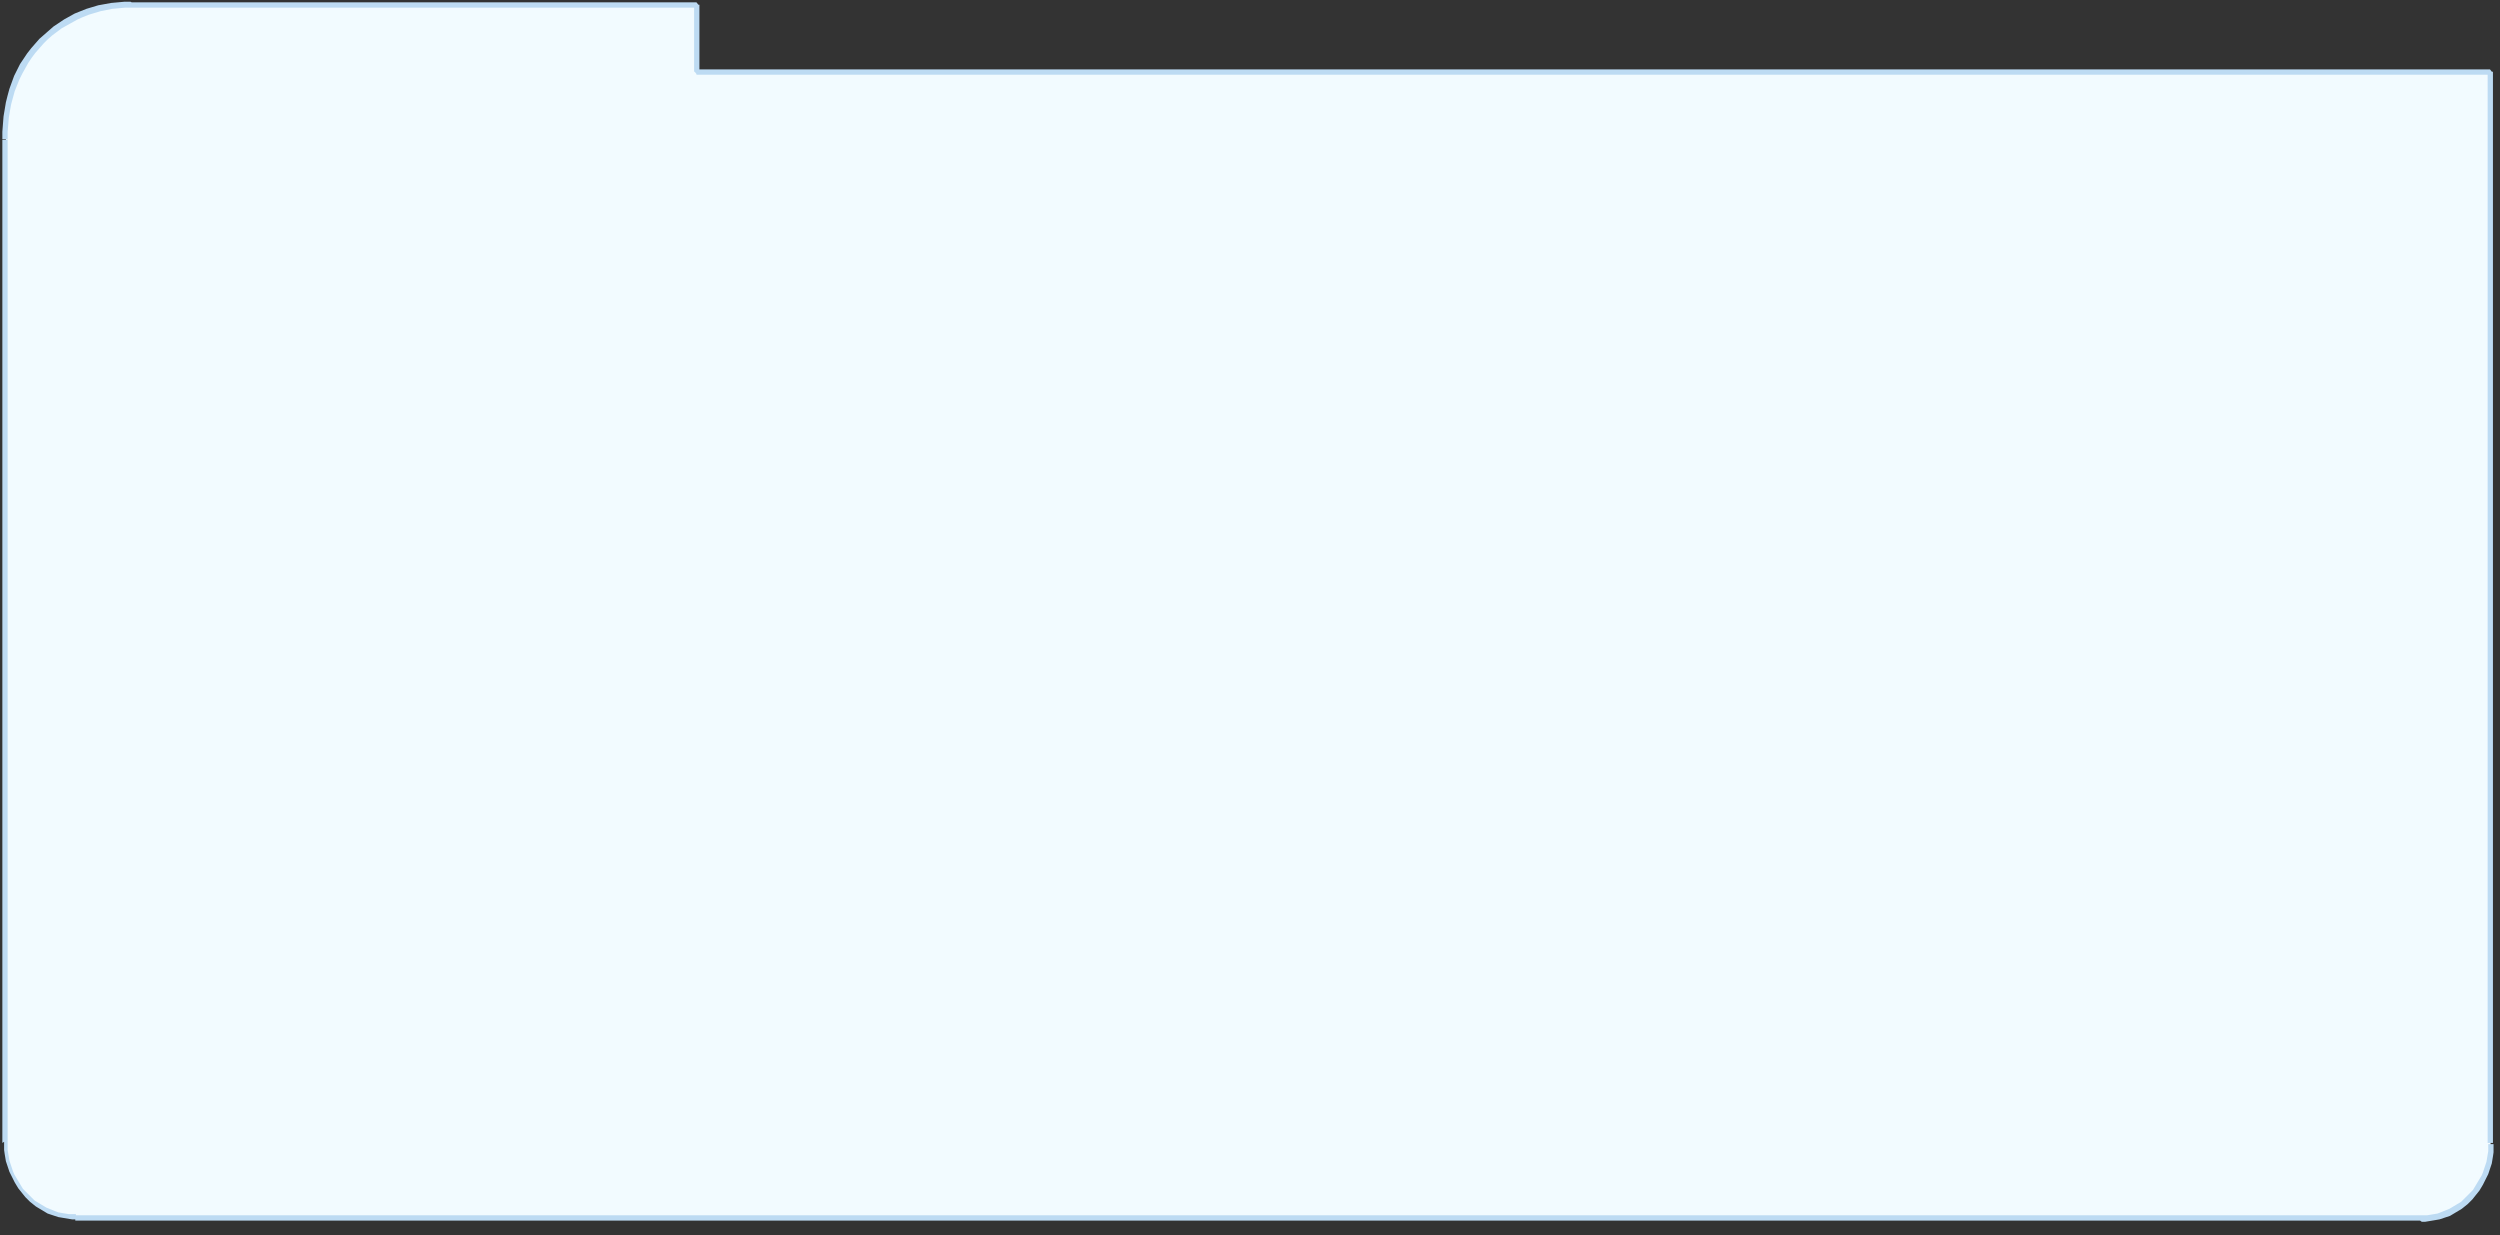 <?xml version="1.0" encoding="UTF-8"?>
<!DOCTYPE svg PUBLIC "-//W3C//DTD SVG 1.1//EN" "http://www.w3.org/Graphics/SVG/1.1/DTD/svg11.dtd">
<!-- Creator: CorelDRAW X6  -->
<svg xmlns="http://www.w3.org/2000/svg" xml:space="preserve"  version="1.1" 
preserveAspectRatio="none"  viewBox="0 0 4250 2100"
 xmlns:xlink="http://www.w3.org/1999/xlink">
 <rect x="0" y="0" width="4250" height="2100" fill="#333333" stroke="none"/>
 <defs>
  <style type="text/css">
   <![CDATA[
    .str0 {stroke:#BDDBF3;stroke-width:8.46;stroke-linecap:round;stroke-linejoin:round}
    .fil0 {fill:#F2FBFF}
    .fil1 {fill:#BDDBF3;fill-rule:nonzero}
   ]]>
  </style>
 </defs>
 <g id="Слой_x0020_1">
  <path class="fil0 str0" d="M2339 -9089l949 0 0 106 3011 0 0 1688c0,65 -53,118 -118,118l-3936 0c-65,0 -118,-53 -118,-118l0 -1581c0,-130 95,-212 212,-212z"/>
  <path class="fil0 str0" d="M2339 -9089l949 0 0 106 3011 0 0 1688c0,65 -53,118 -118,118l-3936 0c-65,0 -118,-53 -118,-118l0 -1581c0,-130 95,-212 212,-212z"/>
  <g>
   <path class="fil0" d="M224 8l961 0 0 114 3049 0 0 1821c0,70 -54,127 -119,127l-3986 0c-65,0 -119,-57 -119,-127l0 -1705c0,-140 96,-229 215,-229z"/>
   <path id="1" class="fil1" d="M1184 13l-961 0 0 -9 961 0 4 5 -4 5zm0 0l0 -9 0 0 0 0 0 0 0 0 0 0 0 0 0 0 0 0 0 0 0 0 0 0 0 0 0 0 0 0 0 0 0 0 0 0 0 0 0 0 0 0 0 0 0 0 0 0 0 0 0 0 0 0 0 0 0 0 0 0 0 0 0 0 0 0 0 0 0 0 0 0 0 0 0 0 0 0 0 0 0 0 0 0 0 0 0 0 0 0 0 0 0 0 0 0 0 0 0 0 0 0 0 0 0 0 0 0 0 0 0 0 0 0 0 0 0 0 0 0 0 0 0 0 0 0 0 0 0 0zm-4 109l0 -114 9 0 0 114 -4 5 -4 -5zm0 0l9 0 0 0 0 0 0 0 0 0 0 0 0 0 0 0 0 0 0 0 0 0 0 0 0 0 0 0 0 0 0 0 0 0 0 0 0 0 0 0 0 0 0 0 0 0 0 0 0 0 0 0 0 0 0 0 0 0 0 0 0 0 0 0 0 0 0 0 0 0 0 0 0 0 0 0 0 0 0 0 0 0 0 0 0 0 0 0 0 0 0 0 0 0 0 0 0 0 0 0 0 0 0 0 0 0 0 0 0 0 0 0 0 0 0 0 0 0 0 0 0 0 0 0 0 0 0 0 0 0zm3053 5l-3049 0 0 -9 3049 0 4 5 -4 5zm0 0l0 -9 0 0 0 0 0 0 0 0 0 0 0 0 0 0 0 0 0 0 0 0 0 0 0 0 0 0 0 0 0 0 0 0 0 0 0 0 0 0 0 0 0 0 0 0 0 0 0 0 0 0 0 0 0 0 0 0 0 0 0 0 0 0 0 0 0 0 0 0 0 0 0 0 0 0 0 0 0 0 0 0 0 0 0 0 0 0 0 0 0 0 0 0 0 0 0 0 0 0 0 0 0 0 0 0 0 0 0 0 0 0 0 0 0 0 0 0 0 0 0 0 0 0 0 0 0 0 0 0zm-4 1816l0 -1821 9 0 0 1821 0 0 -9 0zm-115 132l0 -9 0 0 6 0 6 0 6 -1 6 -1 6 -1 5 -2 5 -2 5 -2 5 -2 5 -3 5 -3 5 -3 5 -3 4 -4 4 -4 4 -4 4 -4 4 -4 3 -5 3 -5 3 -5 3 -5 3 -5 2 -5 2 -6 2 -6 2 -6 1 -6 1 -6 1 -6 0 -6 0 -6 9 0 0 7 0 7 -1 7 -1 6 -1 6 -2 6 -2 6 -2 6 -3 6 -3 6 -3 6 -3 5 -3 5 -4 5 -4 5 -4 5 -4 4 -4 4 -5 4 -5 4 -5 3 -5 3 -5 3 -5 3 -6 2 -6 2 -6 2 -6 1 -6 1 -6 1 -6 1 -6 0 0 0zm-3986 -9l3986 0 0 9 -3986 0 0 0 0 -9zm-124 -123l9 0 0 0 0 6 0 6 1 6 1 6 1 6 2 6 2 6 2 6 2 5 3 5 3 5 3 5 3 5 3 5 4 4 4 4 4 4 4 4 4 4 5 3 5 3 5 3 5 3 5 2 5 2 5 2 5 2 6 1 6 1 6 1 6 0 6 0 0 9 -6 0 -6 -1 -6 -1 -6 -1 -6 -1 -6 -2 -6 -2 -6 -2 -5 -3 -5 -3 -5 -3 -5 -3 -5 -4 -5 -4 -4 -4 -4 -4 -4 -5 -4 -5 -4 -5 -3 -5 -3 -5 -3 -6 -3 -6 -3 -6 -2 -6 -2 -6 -2 -6 -1 -6 -1 -6 -1 -7 0 -7 0 -7 0 0zm9 -1705l0 1705 -9 0 0 -1705 0 0 9 0zm0 0l-9 0 0 0 0 0 0 0 0 0 0 0 0 0 0 0 0 0 0 0 0 0 0 0 0 0 0 0 0 0 0 0 0 0 0 0 0 0 0 0 0 0 0 0 0 0 0 0 0 0 0 0 0 0 0 0 0 0 0 0 0 0 0 0 0 0 0 0 0 0 0 0 0 0 0 0 0 0 0 0 0 0 0 0 0 0 0 0 0 0 0 0 0 0 0 0 0 0 0 0 0 0 0 0 0 0 0 0 0 0 0 0 0 0 0 0 0 0 0 0 0 0 0 0 0 0 0 0 0 0zm211 -234l0 9 0 0 -11 0 -11 1 -11 1 -10 2 -10 2 -10 3 -10 3 -10 4 -9 4 -9 5 -9 5 -9 5 -8 6 -8 6 -8 7 -7 7 -7 8 -7 8 -6 8 -6 9 -5 9 -5 9 -5 10 -4 10 -4 10 -3 11 -3 11 -2 11 -2 12 -1 12 -1 12 0 13 -9 0 0 -13 1 -13 1 -13 2 -12 2 -12 3 -12 3 -11 4 -11 4 -11 5 -10 5 -10 6 -9 6 -9 7 -9 7 -8 7 -8 8 -7 8 -7 8 -7 9 -6 9 -6 9 -5 9 -5 10 -4 10 -4 10 -3 10 -3 11 -2 11 -2 11 -1 11 -1 11 0 0 0zm0 9l0 -9 0 0 0 0 0 0 0 0 0 0 0 0 0 0 0 0 0 0 0 0 0 0 0 0 0 0 0 0 0 0 0 0 0 0 0 0 0 0 0 0 0 0 0 0 0 0 0 0 0 0 0 0 0 0 0 0 0 0 0 0 0 0 0 0 0 0 0 0 0 0 0 0 0 0 0 0 0 0 0 0 0 0 0 0 0 0 0 0 0 0 0 0 0 0 0 0 0 0 0 0 0 0 0 0 0 0 0 0 0 0 0 0 0 0 0 0 0 0 0 0 0 0 0 0 0 0 0 0z"/>
  </g>
 </g>
</svg>
